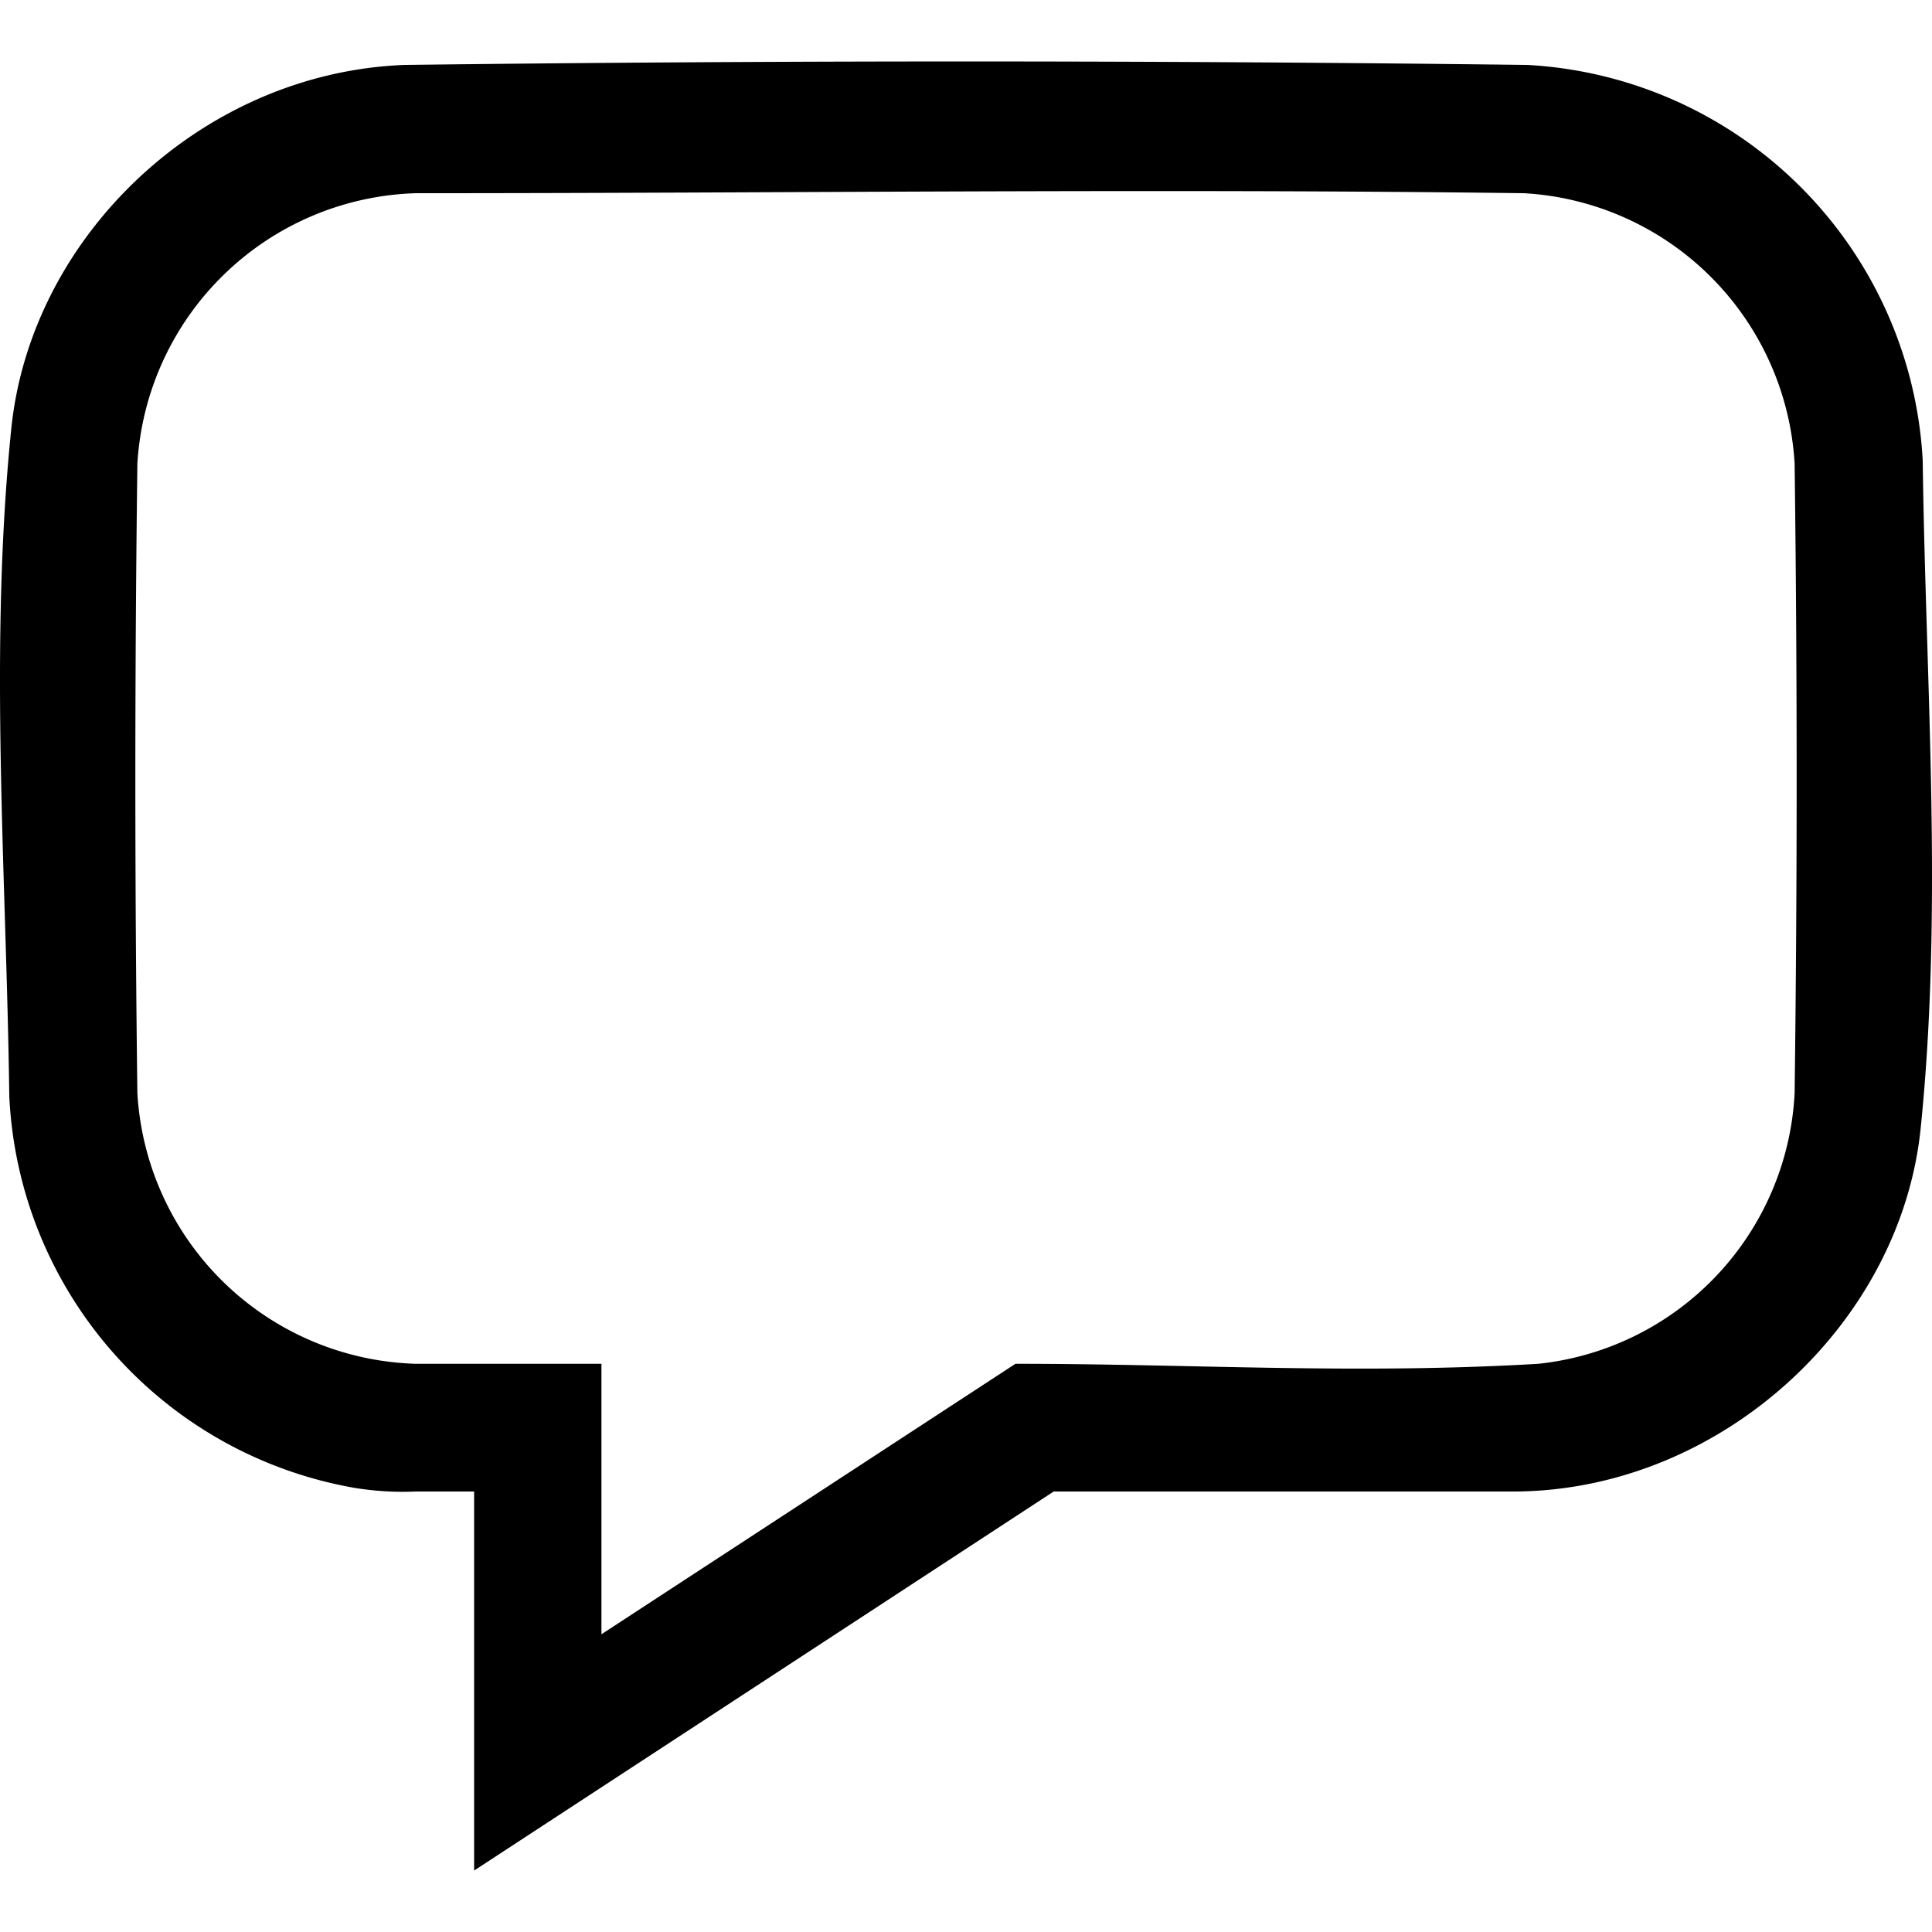 <svg id="Layer_1" data-name="Layer 1" xmlns="http://www.w3.org/2000/svg" viewBox="0 0 1024 1024"><title>chats-bar</title><path d="M809.569,34.416A221.999,221.999,0,0,1,1019.075,243.922c1.536,117.963,10.854,236.847-1.024,353.478-10.24,103.934-105.265,191.791-213.807,193.123H558.489l-307.194,200.905V790.523h-30.719a156.773,156.773,0,0,1-33.382-2.048A221.282,221.282,0,0,1,4.925,581.016c-1.536-117.86-10.854-236.847,1.024-353.478,10.24-102.398,101.067-189.027,208.482-193.123Q512,30.729,809.569,34.416ZM220.166,102.408A152.471,152.471,0,0,0,72.815,245.765q-2.15,166.806,0,333.715A152.368,152.368,0,0,0,220.166,722.837H318.775v143.357l219.439-143.357c93.592,0,180.323,5.734,277.191,0A152.061,152.061,0,0,0,951.185,579.48q2.15-166.806,0-333.715A152.368,152.368,0,0,0,807.828,102.408C612.043,99.848,416.053,102.408,220.166,102.408Z"/></svg>